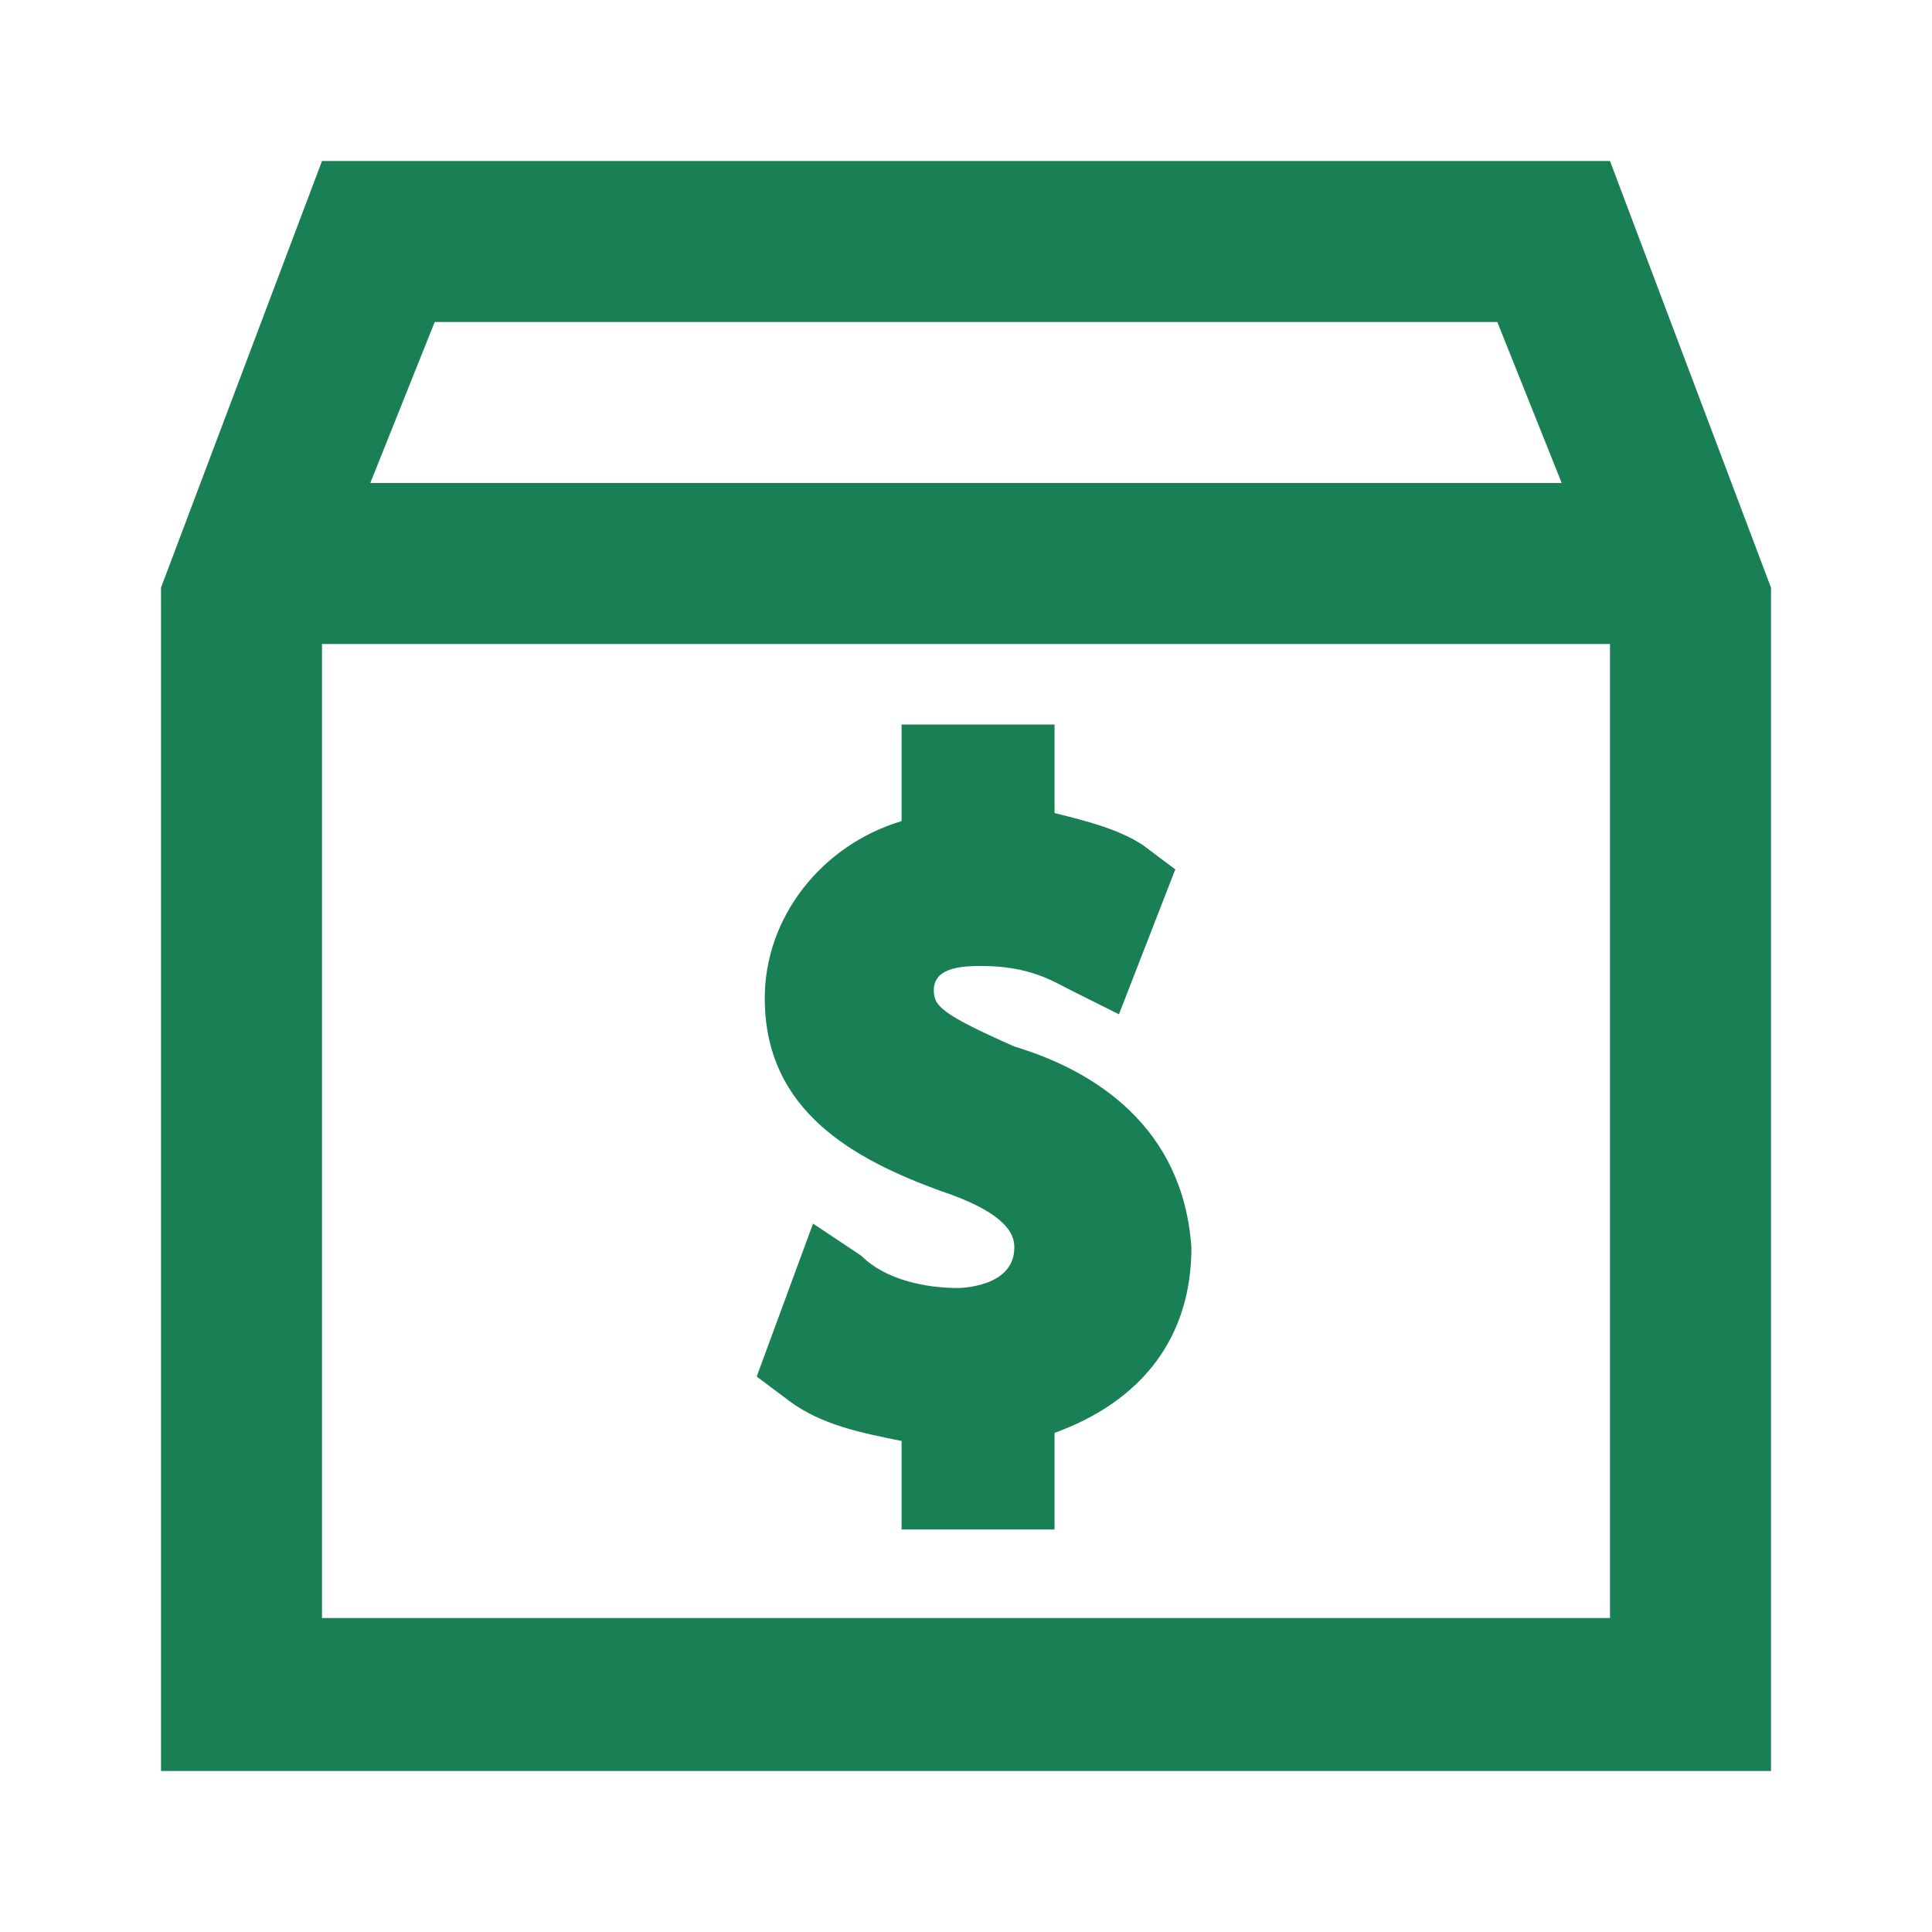 <svg xmlns='http://www.w3.org/2000/svg' class='icon' viewBox='0 0 1024 1024'><defs><style/></defs><path fill='#198055' d='M853.333 85.333H170.667L85.333 311.467v627.2h853.334v-627.2L853.333 85.333zM230.4 170.667h563.2L827.733 256H196.267l34.133-85.333zM853.333 857.6H170.667V341.333h682.666V857.6z'/><path fill='#198055' d='M537.6 554.667c-38.4-17.067-42.667-21.334-42.667-29.867 0-12.8 17.067-12.8 25.6-12.8 25.6 0 38.4 8.533 46.934 12.8l25.6 12.8 29.866-76.8-17.066-12.8c-12.8-8.533-29.867-12.8-46.934-17.067V384h-81.066v51.2c-42.667 12.8-72.534 51.2-72.534 93.867 0 59.733 46.934 85.333 93.867 102.4 38.4 12.8 38.4 25.6 38.4 29.866 0 21.334-29.867 21.334-29.867 21.334-17.066 0-38.4-4.267-51.2-17.067l-25.6-17.067-29.866 81.067 17.066 12.8c17.067 12.8 38.4 17.067 59.734 21.333v46.934h81.066v-51.2c46.934-17.067 72.534-51.2 72.534-98.134-4.267-64-51.2-93.866-93.867-106.666z'/></svg>